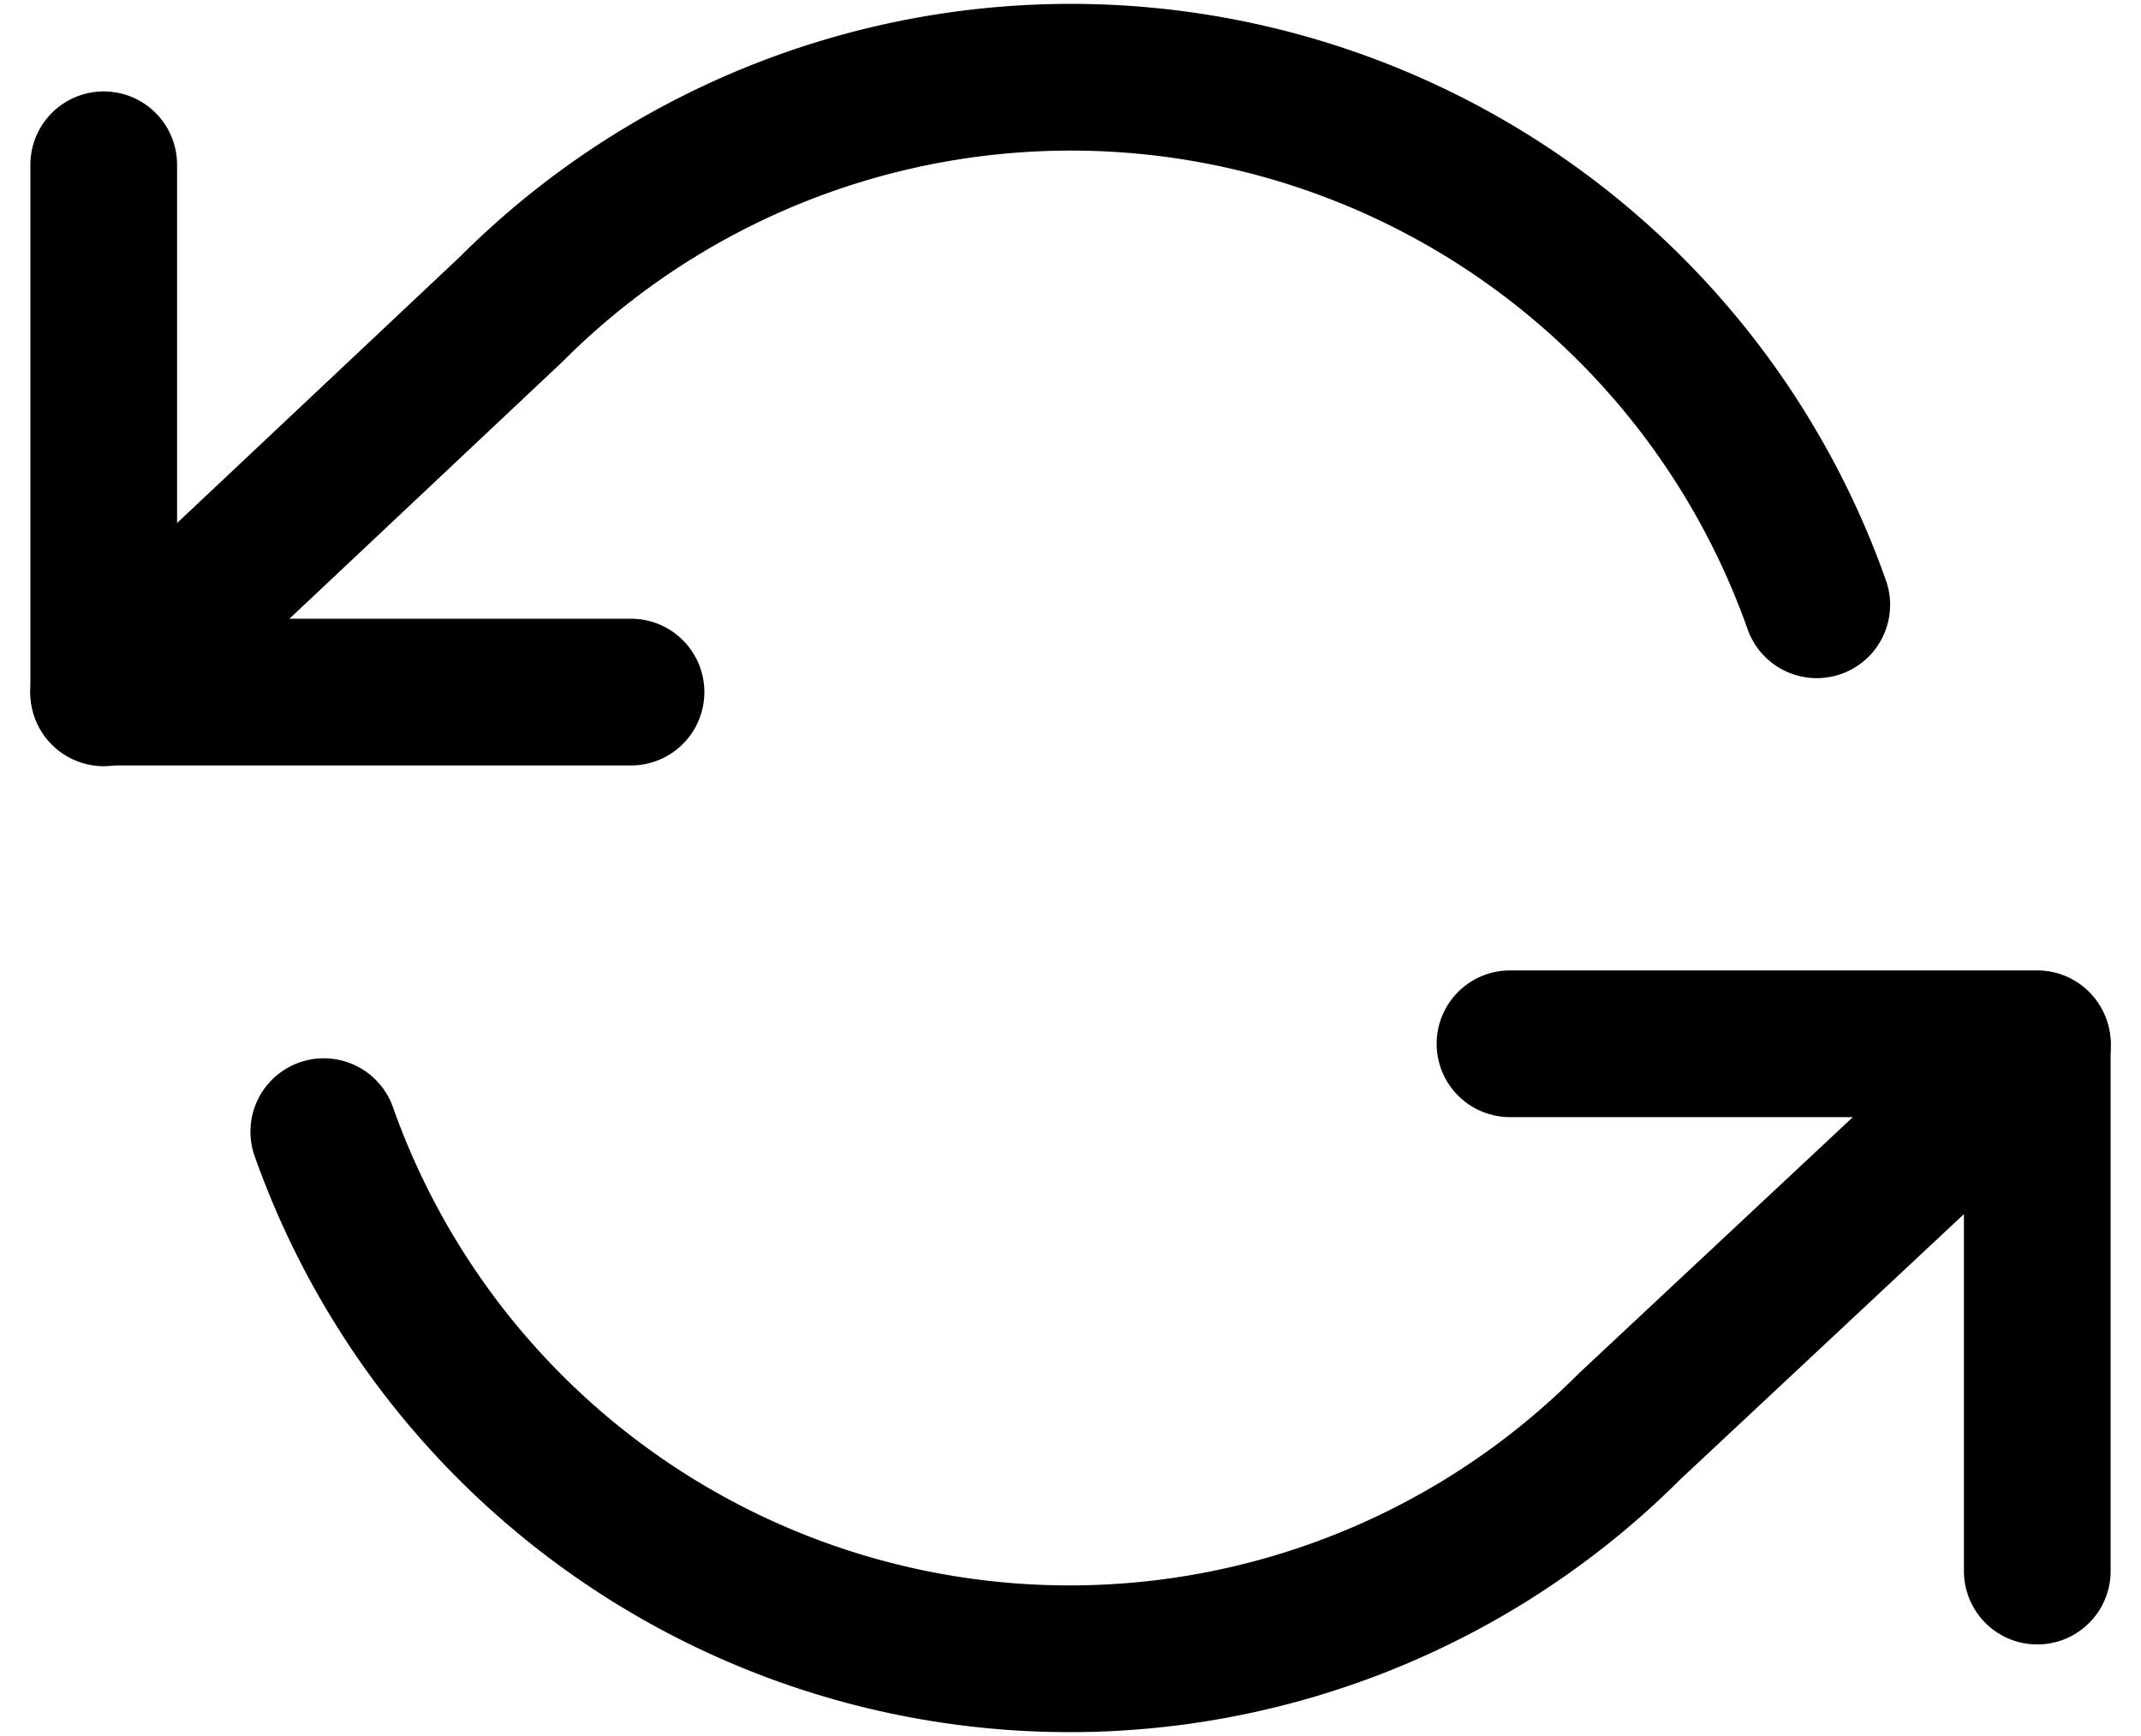 <svg xmlns="http://www.w3.org/2000/svg" width="14.593" height="11.831" viewBox="0 0 14.593 11.831">
  <g id="Icon_feather-refresh-ccw" data-name="Icon feather-refresh-ccw" transform="translate(0.707 0.525)">
    <path id="Path_26" data-name="Path 26" d="M1.5,6V9.594H5.094" transform="translate(-1.5 -5.402)" fill="none" stroke="#000" stroke-linecap="round" stroke-linejoin="round" stroke-width="1"/>
    <path id="Path_27" data-name="Path 27" d="M29.094,24.594V21H25.5" transform="translate(-15.915 -14.411)" fill="none" stroke="#000" stroke-linecap="round" stroke-linejoin="round" stroke-width="1"/>
    <path id="Path_28" data-name="Path 28" d="M13.176,8.1a5.392,5.392,0,0,0-8.9-2.013L1.5,8.7m13.18,2.4L11.9,13.7A5.392,5.392,0,0,1,3,11.691" transform="translate(-1.5 -4.503)" fill="none" stroke="#000" stroke-linecap="round" stroke-linejoin="round" stroke-width="1"/>
  </g>
</svg>
